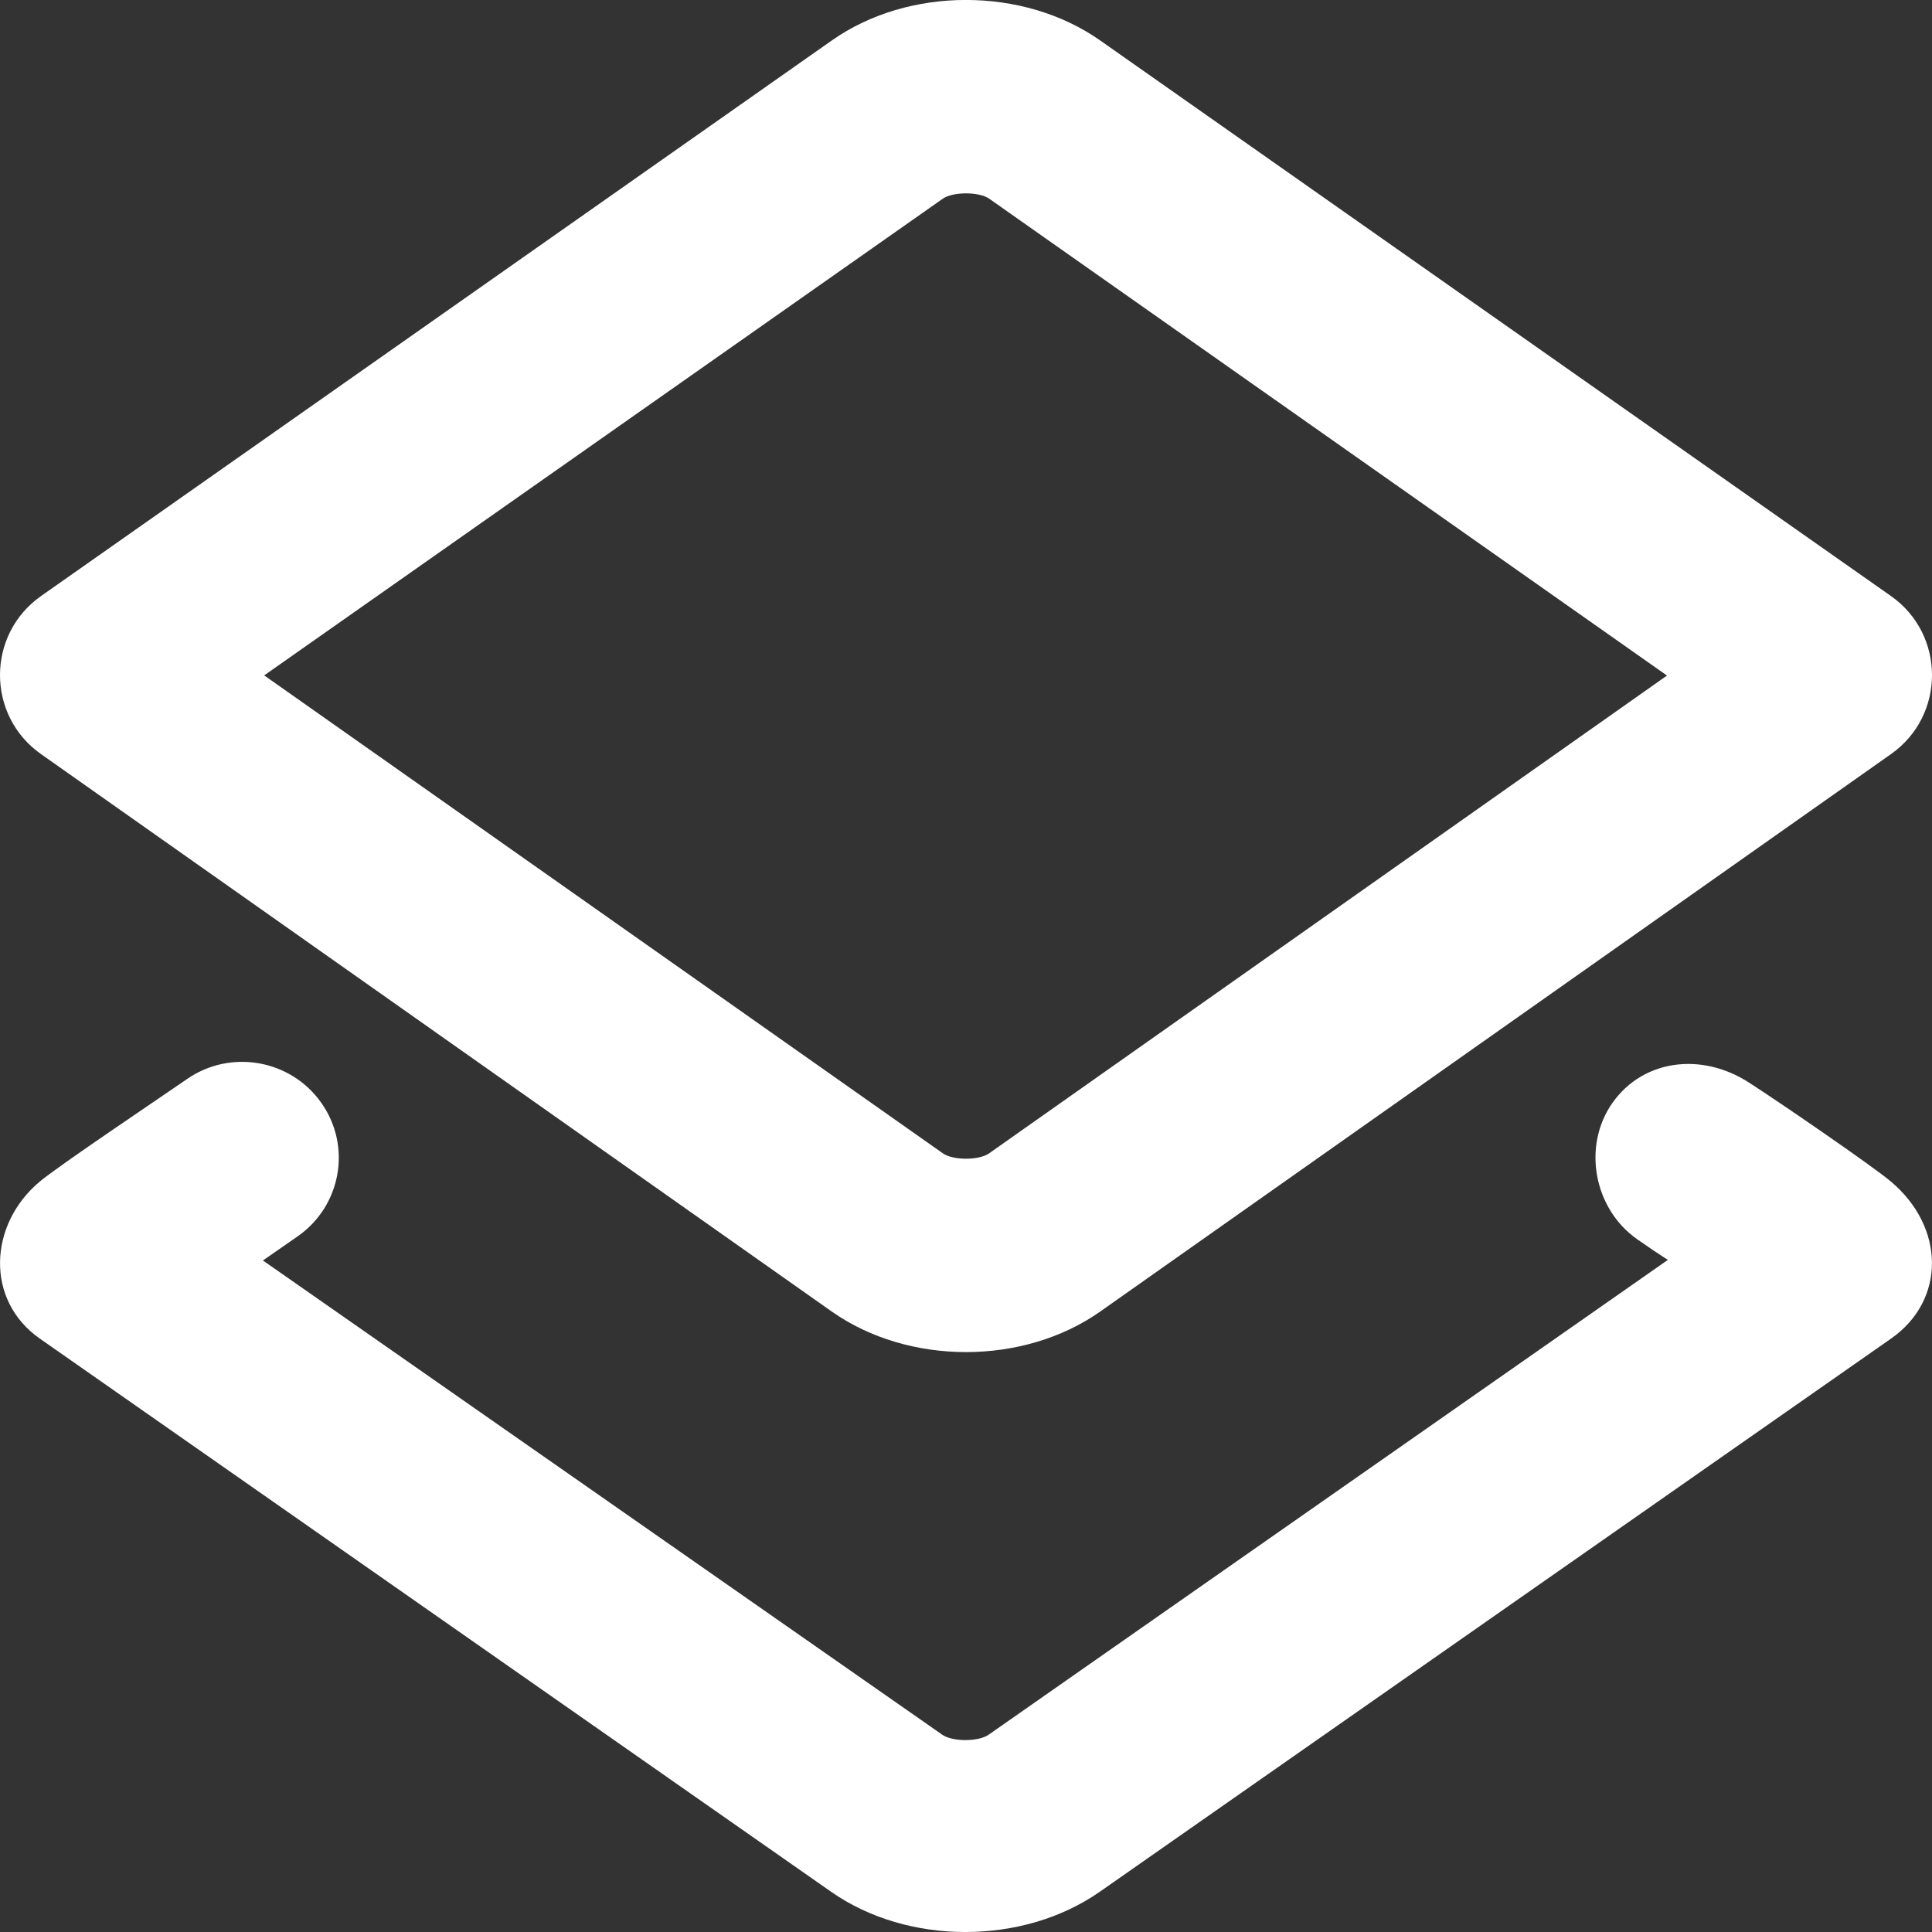 <?xml version="1.0" encoding="UTF-8"?>
<svg width="12px" height="12px" viewBox="0 0 12 12" version="1.1" xmlns="http://www.w3.org/2000/svg" xmlns:xlink="http://www.w3.org/1999/xlink">
    <rect x="0" y="0" width="12" height="12" fill="#333333" stroke="none"/>
    <!-- Generator: Sketch 61.2 (89653) - https://sketch.com -->
    <title>cards-icon</title>
    <desc>Created with Sketch.</desc>
    <g id="Page-1" stroke="none" stroke-width="1" fill="none" fill-rule="evenodd">
        <g id="For-Agencies" transform="translate(-587, -4130)" fill="#FFFFFF" fill-rule="nonzero">
            <g id="example" transform="translate(160, 3673.5)">
                <g id="Group-15-Copy-2" transform="translate(182, 382.5)">
                    <g id="Group-6" transform="translate(240, 70)">
                        <path d="M6.159,10.704 C6.43,10.514 6.805,10.58 6.995,10.849 C7.186,11.118 7.12,11.49 6.849,11.679 C6.74,11.755 6.633,11.829 6.633,11.829 L6.633,11.829 L10.853,14.775 C10.916,14.819 11.077,14.819 11.14,14.775 L11.14,14.775 L15.36,11.825 C15.36,11.825 15.334,11.812 15.17,11.698 C14.899,11.509 14.826,11.118 15.016,10.849 C15.207,10.58 15.568,10.535 15.86,10.722 C16.034,10.833 16.632,11.243 16.745,11.339 C17.083,11.624 17.086,12.076 16.746,12.314 L16.746,12.314 L11.831,15.75 C11.354,16.083 10.639,16.084 10.162,15.75 L10.162,15.75 L5.247,12.314 C4.907,12.076 4.929,11.605 5.247,11.339 C5.365,11.24 5.99,10.821 6.159,10.704 Z M10.167,4.251 C10.643,3.916 11.356,3.916 11.833,4.251 L11.833,4.251 L16.745,7.702 C17.085,7.941 17.085,8.445 16.745,8.684 L16.745,8.684 L11.834,12.146 C11.357,12.482 10.643,12.482 10.166,12.146 L10.166,12.146 L5.255,8.684 C4.915,8.445 4.915,7.941 5.255,7.702 L5.255,7.702 Z M11.144,5.234 C11.081,5.19 10.919,5.19 10.856,5.234 L10.856,5.234 L6.641,8.195 L10.857,11.164 C10.92,11.208 11.08,11.208 11.143,11.164 L11.143,11.164 L15.354,8.196 Z" id="cards-icon"></path>
                    </g>
                </g>
            </g>
        </g>
    </g>
</svg>